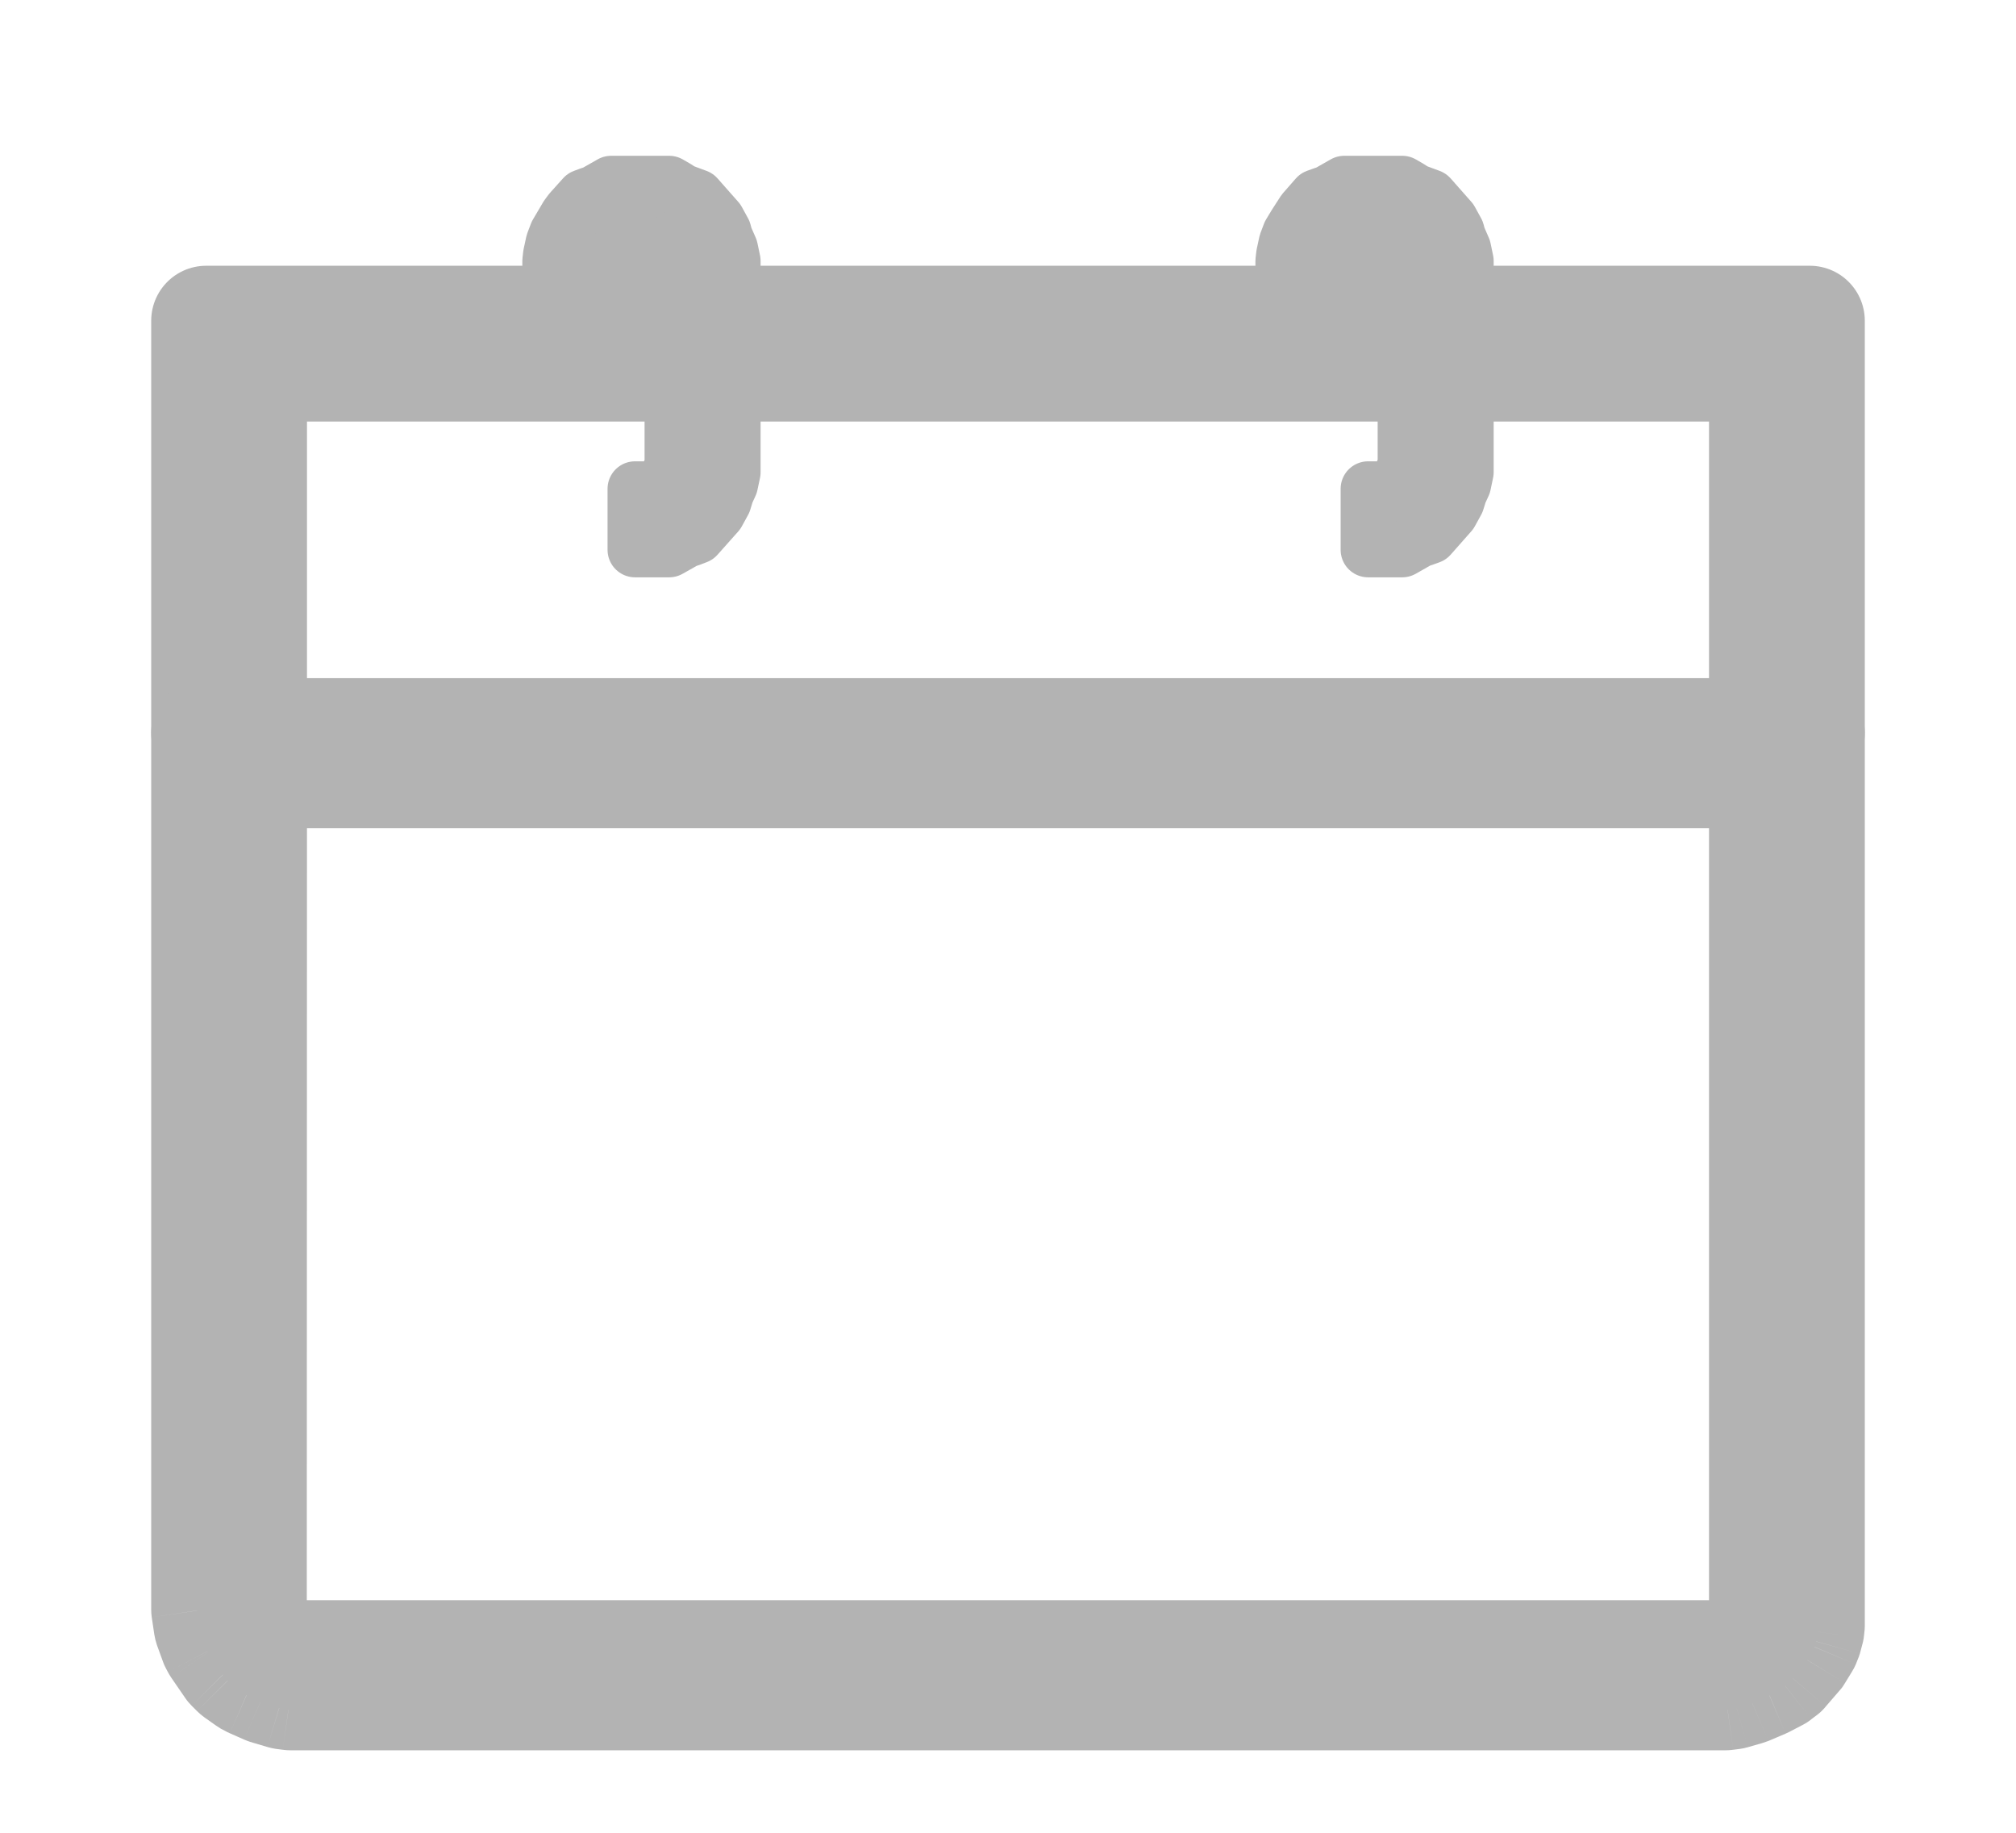 <svg width="11" height="10" viewBox="0 0 11 10" fill="none" xmlns="http://www.w3.org/2000/svg">
<path d="M9.875 1.75V4H9.625V2H1.375V4H1.125V1.75H9.875Z" fill="#B3B3B3" stroke="#B3B3B3" stroke-width="0.6" stroke-linecap="round" stroke-linejoin="round"/>
<path d="M3.651 1L3.689 1.022L3.722 1.043L3.803 1.073L3.916 1.201L3.95 1.263L3.958 1.293L3.986 1.357L4 1.424V2.577L3.986 2.643L3.965 2.689L3.95 2.738L3.916 2.8L3.803 2.927L3.764 2.942L3.745 2.947L3.651 3H3.465V2.667H3.565L3.605 2.646L3.608 2.644L3.642 2.605L3.652 2.575L3.667 2.542V1.457L3.646 1.407L3.642 1.394L3.606 1.354L3.581 1.344L3.563 1.333H3.421L3.377 1.356L3.372 1.362L3.337 1.421L3.333 1.44V1.488H3V1.424L3.004 1.389L3.018 1.324L3.037 1.274L3.093 1.179L3.113 1.152L3.184 1.073L3.222 1.059L3.24 1.054L3.335 1H3.651Z" fill="#B3B3B3" stroke="#B3B3B3" stroke-width="0.3" stroke-linecap="round" stroke-linejoin="round"/>
<path d="M7.651 1L7.689 1.022L7.722 1.043L7.803 1.073L7.916 1.201L7.95 1.263L7.958 1.293L7.986 1.357L8 1.424V2.576L7.986 2.643L7.965 2.689L7.95 2.737L7.916 2.799L7.803 2.927L7.764 2.941L7.746 2.946L7.651 3H7.465V2.667H7.564L7.605 2.645L7.608 2.644L7.642 2.605L7.652 2.574L7.667 2.541V1.457L7.646 1.407L7.642 1.394L7.606 1.354L7.581 1.344L7.563 1.333H7.421L7.381 1.355L7.376 1.357L7.337 1.421L7.333 1.44V1.487H7V1.424L7.004 1.389L7.018 1.324L7.037 1.274L7.066 1.226L7.113 1.153L7.183 1.073L7.222 1.059L7.24 1.054L7.335 1H7.651Z" fill="#B3B3B3" stroke="#B3B3B3" stroke-width="0.3" stroke-linecap="round" stroke-linejoin="round"/>
<path fill-rule="evenodd" clip-rule="evenodd" d="M1.125 4H9.875V8.871L9.871 8.897L9.859 8.942L9.849 8.965L9.811 9.027L9.734 9.116L9.698 9.145L9.626 9.182L9.531 9.222L9.454 9.245L9.415 9.25H1.585L1.546 9.245L1.452 9.216L1.374 9.182L1.352 9.17L1.288 9.125L1.258 9.095L1.182 8.983L1.17 8.962L1.139 8.874L1.125 8.78V4ZM9.625 8.857V4.219H1.375L1.374 8.765L1.381 8.824L1.402 8.881L1.461 8.966L1.5 8.993L1.546 9.015L1.605 9.031H9.396L9.436 9.021L9.505 8.991L9.549 8.968L9.573 8.94L9.6 8.912L9.619 8.877L9.625 8.857Z" fill="#B3B3B3"/>
<path d="M9.875 4H10.175C10.175 3.834 10.041 3.7 9.875 3.7V4ZM1.125 4V3.7C0.959 3.7 0.825 3.834 0.825 4H1.125ZM9.875 8.871L10.172 8.912C10.174 8.898 10.175 8.884 10.175 8.871H9.875ZM9.871 8.897L10.16 8.978C10.164 8.965 10.167 8.951 10.169 8.938L9.871 8.897ZM9.859 8.942L10.135 9.058C10.14 9.047 10.144 9.035 10.148 9.023L9.859 8.942ZM9.849 8.965L10.105 9.121C10.113 9.108 10.12 9.095 10.126 9.081L9.849 8.965ZM9.811 9.027L10.039 9.222C10.05 9.21 10.059 9.197 10.067 9.183L9.811 9.027ZM9.734 9.116L9.921 9.352C9.936 9.34 9.95 9.326 9.962 9.311L9.734 9.116ZM9.698 9.145L9.837 9.411C9.854 9.402 9.87 9.392 9.884 9.38L9.698 9.145ZM9.626 9.182L9.743 9.459C9.75 9.456 9.757 9.452 9.764 9.449L9.626 9.182ZM9.531 9.222L9.614 9.511C9.626 9.507 9.637 9.503 9.649 9.499L9.531 9.222ZM9.454 9.245L9.496 9.542C9.51 9.54 9.524 9.537 9.537 9.533L9.454 9.245ZM9.415 9.25V9.55C9.429 9.55 9.443 9.549 9.457 9.547L9.415 9.25ZM1.585 9.25L1.543 9.547C1.557 9.549 1.571 9.55 1.585 9.55V9.25ZM1.546 9.245L1.459 9.532C1.474 9.536 1.489 9.54 1.504 9.542L1.546 9.245ZM1.452 9.216L1.331 9.491C1.342 9.496 1.354 9.5 1.365 9.504L1.452 9.216ZM1.374 9.182L1.228 9.444C1.236 9.449 1.245 9.453 1.254 9.457L1.374 9.182ZM1.352 9.17L1.18 9.416C1.188 9.421 1.197 9.427 1.205 9.432L1.352 9.17ZM1.288 9.125L1.075 9.336C1.088 9.349 1.101 9.36 1.115 9.37L1.288 9.125ZM1.258 9.095L1.011 9.265C1.021 9.28 1.033 9.294 1.046 9.307L1.258 9.095ZM1.182 8.983L0.916 9.123C0.922 9.134 0.928 9.144 0.934 9.153L1.182 8.983ZM1.17 8.962L0.888 9.063C0.892 9.076 0.898 9.089 0.905 9.102L1.17 8.962ZM1.139 8.874L0.842 8.918C0.845 8.937 0.85 8.957 0.856 8.975L1.139 8.874ZM1.125 8.78H0.825C0.825 8.795 0.826 8.81 0.828 8.824L1.125 8.78ZM9.625 4.219H9.925C9.925 4.053 9.791 3.919 9.625 3.919V4.219ZM9.625 8.857L9.914 8.937C9.921 8.911 9.925 8.884 9.925 8.857H9.625ZM1.375 4.219V3.919C1.209 3.919 1.075 4.053 1.075 4.219L1.375 4.219ZM1.374 8.765L1.074 8.765C1.074 8.777 1.075 8.79 1.076 8.802L1.374 8.765ZM1.381 8.824L1.083 8.861C1.086 8.885 1.092 8.908 1.101 8.931L1.381 8.824ZM1.402 8.881L1.122 8.987C1.131 9.009 1.142 9.031 1.155 9.05L1.402 8.881ZM1.461 8.966L1.214 9.136C1.234 9.166 1.26 9.191 1.289 9.212L1.461 8.966ZM1.5 8.993L1.328 9.239C1.343 9.249 1.358 9.258 1.375 9.266L1.5 8.993ZM1.546 9.015L1.421 9.287C1.435 9.294 1.45 9.299 1.464 9.303L1.546 9.015ZM1.605 9.031L1.523 9.32C1.55 9.327 1.577 9.331 1.605 9.331V9.031ZM9.396 9.031V9.331C9.422 9.331 9.447 9.328 9.472 9.322L9.396 9.031ZM9.436 9.021L9.512 9.311C9.527 9.307 9.542 9.302 9.556 9.296L9.436 9.021ZM9.505 8.991L9.625 9.266C9.632 9.263 9.638 9.26 9.645 9.256L9.505 8.991ZM9.549 8.968L9.688 9.234C9.722 9.216 9.752 9.192 9.777 9.163L9.549 8.968ZM9.573 8.94L9.356 8.733C9.352 8.737 9.348 8.741 9.345 8.745L9.573 8.94ZM9.6 8.912L9.817 9.118C9.834 9.101 9.848 9.081 9.861 9.06L9.6 8.912ZM9.619 8.877L9.88 9.025C9.893 9.004 9.902 8.981 9.909 8.957L9.619 8.877ZM9.875 3.7H1.125V4.3H9.875V3.7ZM10.175 8.871V4H9.575V8.871H10.175ZM10.169 8.938L10.172 8.912L9.578 8.83L9.574 8.856L10.169 8.938ZM10.148 9.023L10.16 8.978L9.583 8.816L9.57 8.86L10.148 9.023ZM10.126 9.081L10.135 9.058L9.582 8.825L9.573 8.848L10.126 9.081ZM10.067 9.183L10.105 9.121L9.593 8.808L9.555 8.87L10.067 9.183ZM9.962 9.311L10.039 9.222L9.583 8.831L9.507 8.921L9.962 9.311ZM9.884 9.38L9.921 9.352L9.548 8.881L9.512 8.909L9.884 9.38ZM9.764 9.449L9.837 9.411L9.56 8.878L9.487 8.916L9.764 9.449ZM9.649 9.499L9.743 9.459L9.508 8.906L9.414 8.946L9.649 9.499ZM9.537 9.533L9.614 9.511L9.449 8.934L9.371 8.956L9.537 9.533ZM9.457 9.547L9.496 9.542L9.413 8.947L9.374 8.953L9.457 9.547ZM1.585 9.55H9.415V8.95H1.585V9.55ZM1.504 9.542L1.543 9.547L1.626 8.953L1.587 8.947L1.504 9.542ZM1.365 9.504L1.459 9.532L1.632 8.957L1.538 8.929L1.365 9.504ZM1.254 9.457L1.331 9.491L1.572 8.942L1.495 8.908L1.254 9.457ZM1.205 9.432L1.228 9.444L1.521 8.921L1.499 8.908L1.205 9.432ZM1.115 9.37L1.18 9.416L1.524 8.924L1.46 8.879L1.115 9.37ZM1.046 9.307L1.075 9.336L1.5 8.913L1.471 8.884L1.046 9.307ZM0.934 9.153L1.011 9.265L1.506 8.926L1.429 8.814L0.934 9.153ZM0.905 9.102L0.916 9.123L1.447 8.843L1.435 8.822L0.905 9.102ZM0.856 8.975L0.888 9.063L1.453 8.861L1.421 8.773L0.856 8.975ZM0.828 8.824L0.842 8.918L1.436 8.831L1.422 8.737L0.828 8.824ZM0.825 4V8.78H1.425V4H0.825ZM9.325 4.219V8.857H9.925V4.219H9.325ZM1.375 4.519H9.625V3.919H1.375V4.519ZM1.674 8.765L1.675 4.219L1.075 4.219L1.074 8.765L1.674 8.765ZM1.679 8.787L1.671 8.728L1.076 8.802L1.083 8.861L1.679 8.787ZM1.683 8.774L1.662 8.718L1.101 8.931L1.122 8.987L1.683 8.774ZM1.709 8.796L1.65 8.711L1.155 9.05L1.214 9.136L1.709 8.796ZM1.672 8.747L1.633 8.72L1.289 9.212L1.328 9.239L1.672 8.747ZM1.672 8.742L1.625 8.721L1.375 9.266L1.421 9.287L1.672 8.742ZM1.687 8.743L1.629 8.726L1.464 9.303L1.523 9.32L1.687 8.743ZM9.396 8.731H1.605V9.331H9.396V8.731ZM9.361 8.73L9.32 8.741L9.472 9.322L9.512 9.311L9.361 8.73ZM9.386 8.716L9.317 8.745L9.556 9.296L9.625 9.266L9.386 8.716ZM9.409 8.702L9.366 8.725L9.645 9.256L9.688 9.234L9.409 8.702ZM9.345 8.745L9.321 8.773L9.777 9.163L9.801 9.135L9.345 8.745ZM9.382 8.705L9.356 8.733L9.79 9.147L9.817 9.118L9.382 8.705ZM9.359 8.729L9.339 8.763L9.861 9.06L9.88 9.025L9.359 8.729ZM9.336 8.777L9.33 8.797L9.909 8.957L9.914 8.937L9.336 8.777Z" fill="#B3B3B3"/>
</svg>
